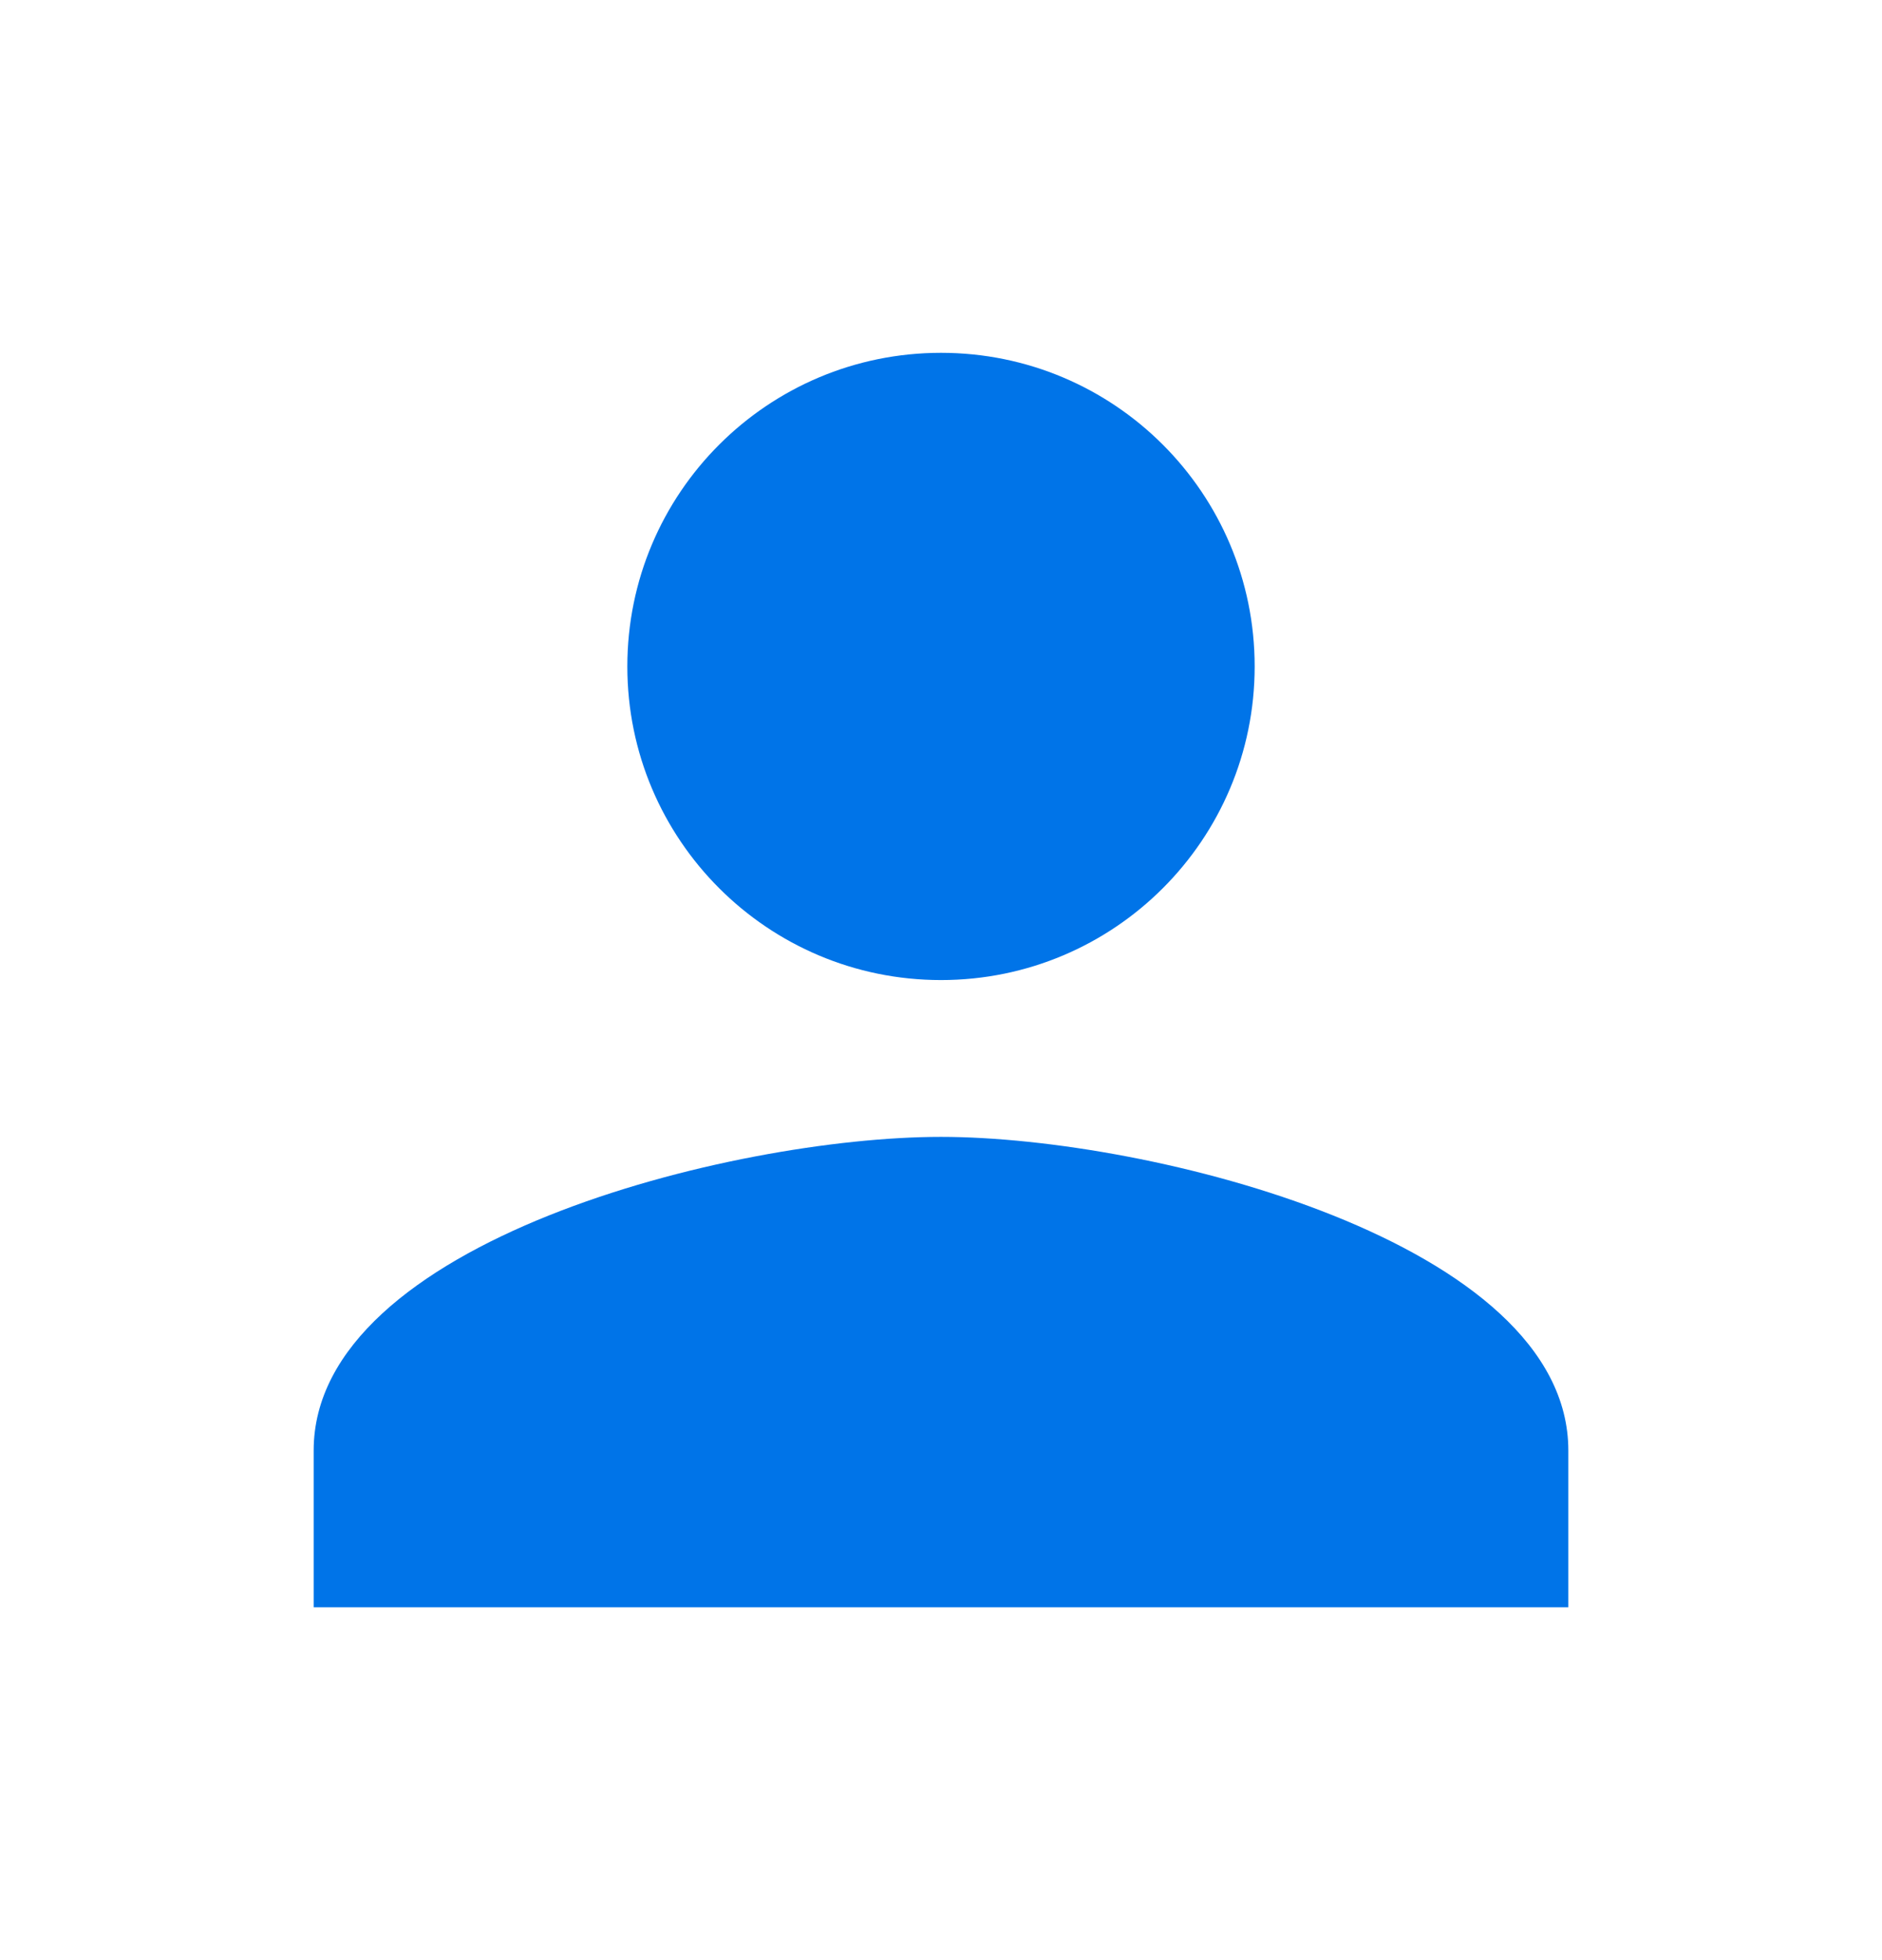 <svg width="24" height="25" viewBox="0 0 24 25" fill="none" xmlns="http://www.w3.org/2000/svg">
<g id="GS_Social_Filled_person" clip-path="url(#clip0_197_298)">
<path id="Vector" d="M12 12.5C14.21 12.5 16 10.71 16 8.5C16 6.29 14.21 4.5 12 4.5C9.79 4.5 8 6.29 8 8.5C8 10.71 9.79 12.5 12 12.5ZM12 14.5C9.33 14.5 4 15.84 4 18.5V20.5H20V18.5C20 15.84 14.67 14.5 12 14.5Z" fill="#0074E8"/>
</g>
<defs>
<clipPath id="clip0_197_298">
<rect width="24" height="24" fill="white" transform="translate(0 0.5)"/>
</clipPath>
</defs>
</svg>
